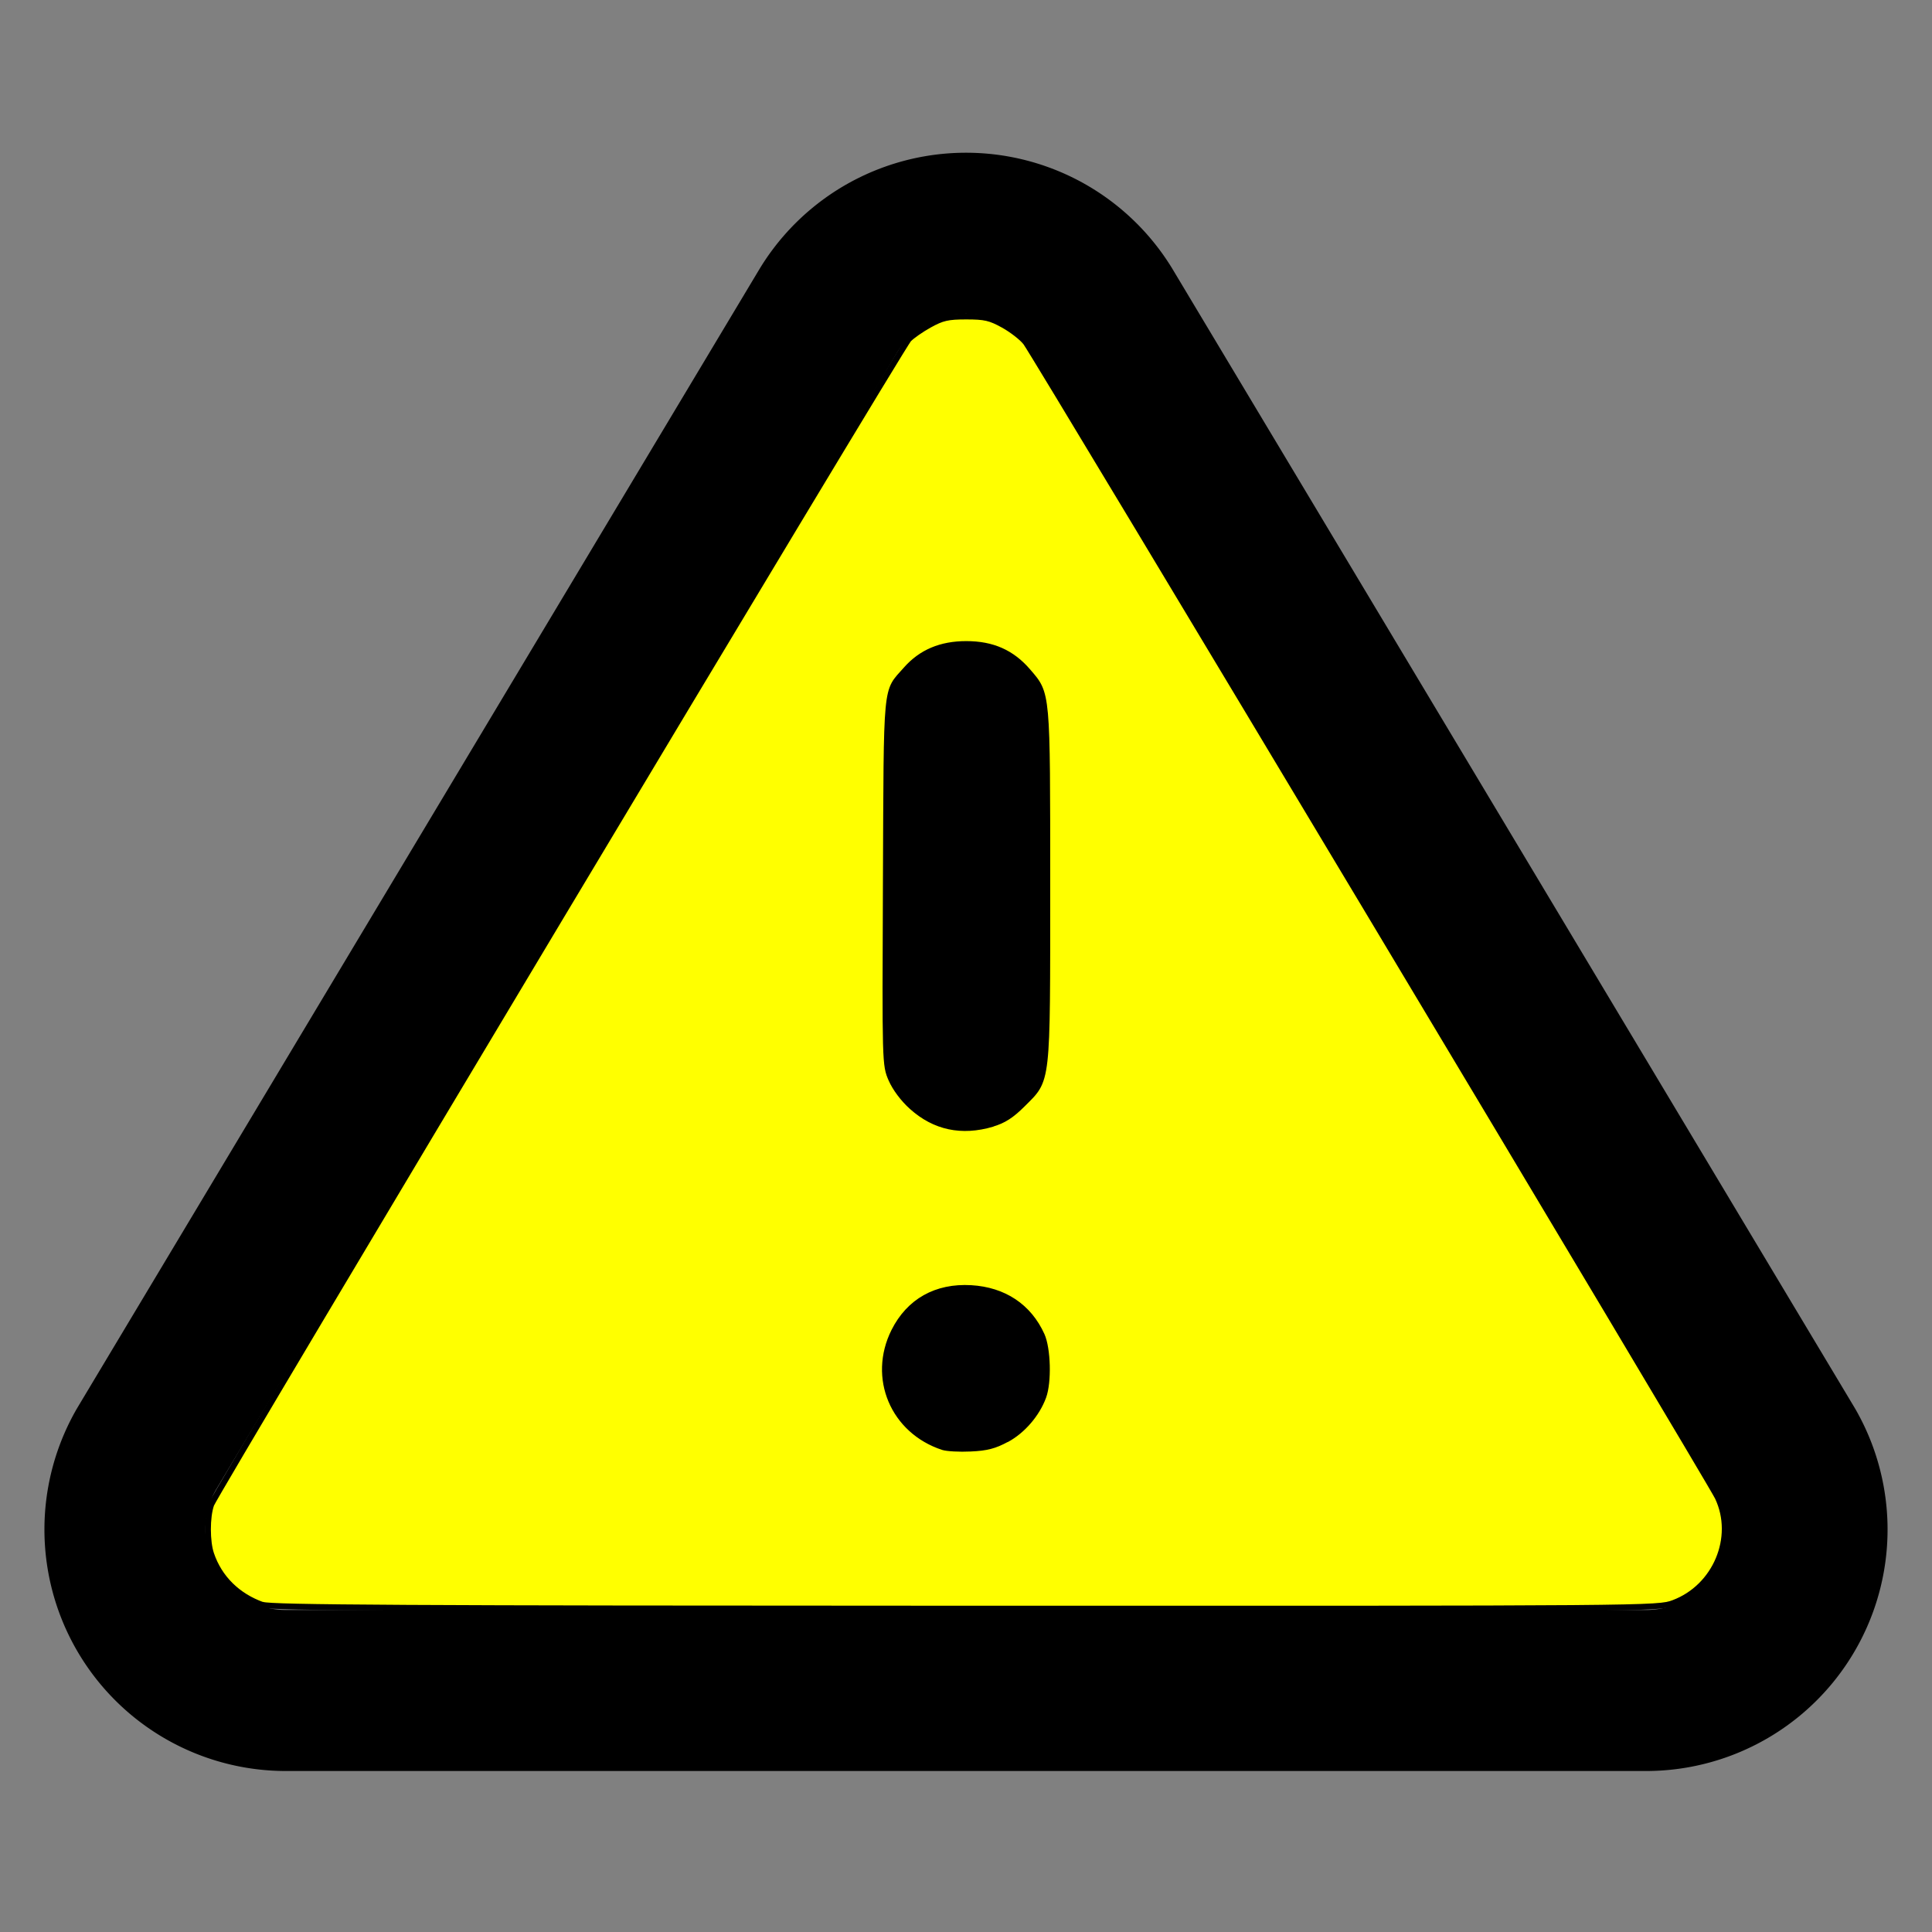 <?xml version="1.0" encoding="UTF-8" standalone="no"?>
<svg
   xmlns:dc="http://purl.org/dc/elements/1.1/"
   xmlns:cc="http://creativecommons.org/ns#"
   xmlns:rdf="http://www.w3.org/1999/02/22-rdf-syntax-ns#"
   xmlns:svg="http://www.w3.org/2000/svg"
   xmlns="http://www.w3.org/2000/svg"
   xmlns:sodipodi="http://sodipodi.sourceforge.net/DTD/sodipodi-0.dtd"
   xmlns:inkscape="http://www.inkscape.org/namespaces/inkscape"
   width="24"
   height="24"
   viewBox="0 0 24 24"
   fill="none"
   stroke="currentColor"
   stroke-width="2"
   stroke-linecap="round"
   stroke-linejoin="round"
   class="feather feather-alert-triangle"
   version="1.1"
   id="svg5279"
   sodipodi:docname="warning.svg"
   inkscape:version="0.92.3 (2405546, 2018-03-11)">
  <rect x="0" y="0" width="24" height="24" fill="#808080" stroke="none"/>
  <defs
     id="defs5283" />
  <sodipodi:namedview
     pagecolor="#ffffff"
     bordercolor="#666666"
     borderopacity="1"
     objecttolerance="10"
     gridtolerance="10"
     guidetolerance="10"
     inkscape:pageopacity="0"
     inkscape:pageshadow="2"
     inkscape:window-width="836"
     inkscape:window-height="1011"
     id="namedview5281"
     showgrid="false"
     inkscape:zoom="27.812867"
     inkscape:cx="12.376132"
     inkscape:cy="12.290289"
     inkscape:window-x="1920"
     inkscape:window-y="18"
     inkscape:window-maximized="0"
     inkscape:current-layer="svg5279" />
  <path
     d="M10.29 3.86L1.82 18a2 2 0 0 0 1.71 3h16.94a2 2 0 0 0 1.71-3L13.71 3.86a2 2 0 0 0-3.42 0z"
     id="path5273" />
  <line
     x1="12"
     y1="9"
     x2="12"
     y2="13"
     id="line5275" />
  <line
     x1="12"
     y1="17"
     x2="12.01"
     y2="17"
     id="line5277" />
  <path
     style="fill:#ffff00;fill-opacity:1;stroke-width:0.072"
     d="M 3.261,19.937 C 2.95,19.826 2.725,19.603 2.624,19.307 2.57,19.15 2.57,18.845 2.624,18.691 2.674,18.547 11.187,4.324 11.288,4.216 c 0.039,-0.042 0.155,-0.123 0.258,-0.18 0.159,-0.088 0.227,-0.104 0.457,-0.104 0.232,0 0.297,0.015 0.463,0.107 0.106,0.059 0.231,0.156 0.277,0.216 0.123,0.162 8.495,14.135 8.595,14.346 0.235,0.496 -0.025,1.115 -0.549,1.311 -0.193,0.072 -0.247,0.073 -8.795,0.071 -6.938,-0.001 -8.626,-0.011 -8.731,-0.048 z m 9.245,-2.057 c 0.198,-0.107 0.376,-0.314 0.455,-0.53 0.067,-0.183 0.056,-0.595 -0.02,-0.764 -0.161,-0.355 -0.47,-0.561 -0.878,-0.585 -0.433,-0.025 -0.769,0.164 -0.956,0.536 -0.289,0.578 -0.011,1.237 0.607,1.44 0.05,0.016 0.204,0.025 0.344,0.018 0.198,-0.009 0.296,-0.034 0.447,-0.116 z m -0.181,-3.919 c 0.142,-0.042 0.24,-0.105 0.378,-0.243 0.318,-0.318 0.307,-0.215 0.307,-2.72 0,-2.423 0.005,-2.373 -0.24,-2.658 -0.2,-0.233 -0.441,-0.34 -0.767,-0.34 -0.316,0 -0.561,0.104 -0.749,0.318 -0.256,0.291 -0.239,0.116 -0.25,2.635 -0.01,2.263 -0.01,2.275 0.068,2.455 0.048,0.11 0.147,0.244 0.257,0.342 0.282,0.253 0.617,0.324 0.997,0.212 z"
     id="path5301"
     inkscape:connector-curvature="0" />
</svg>
